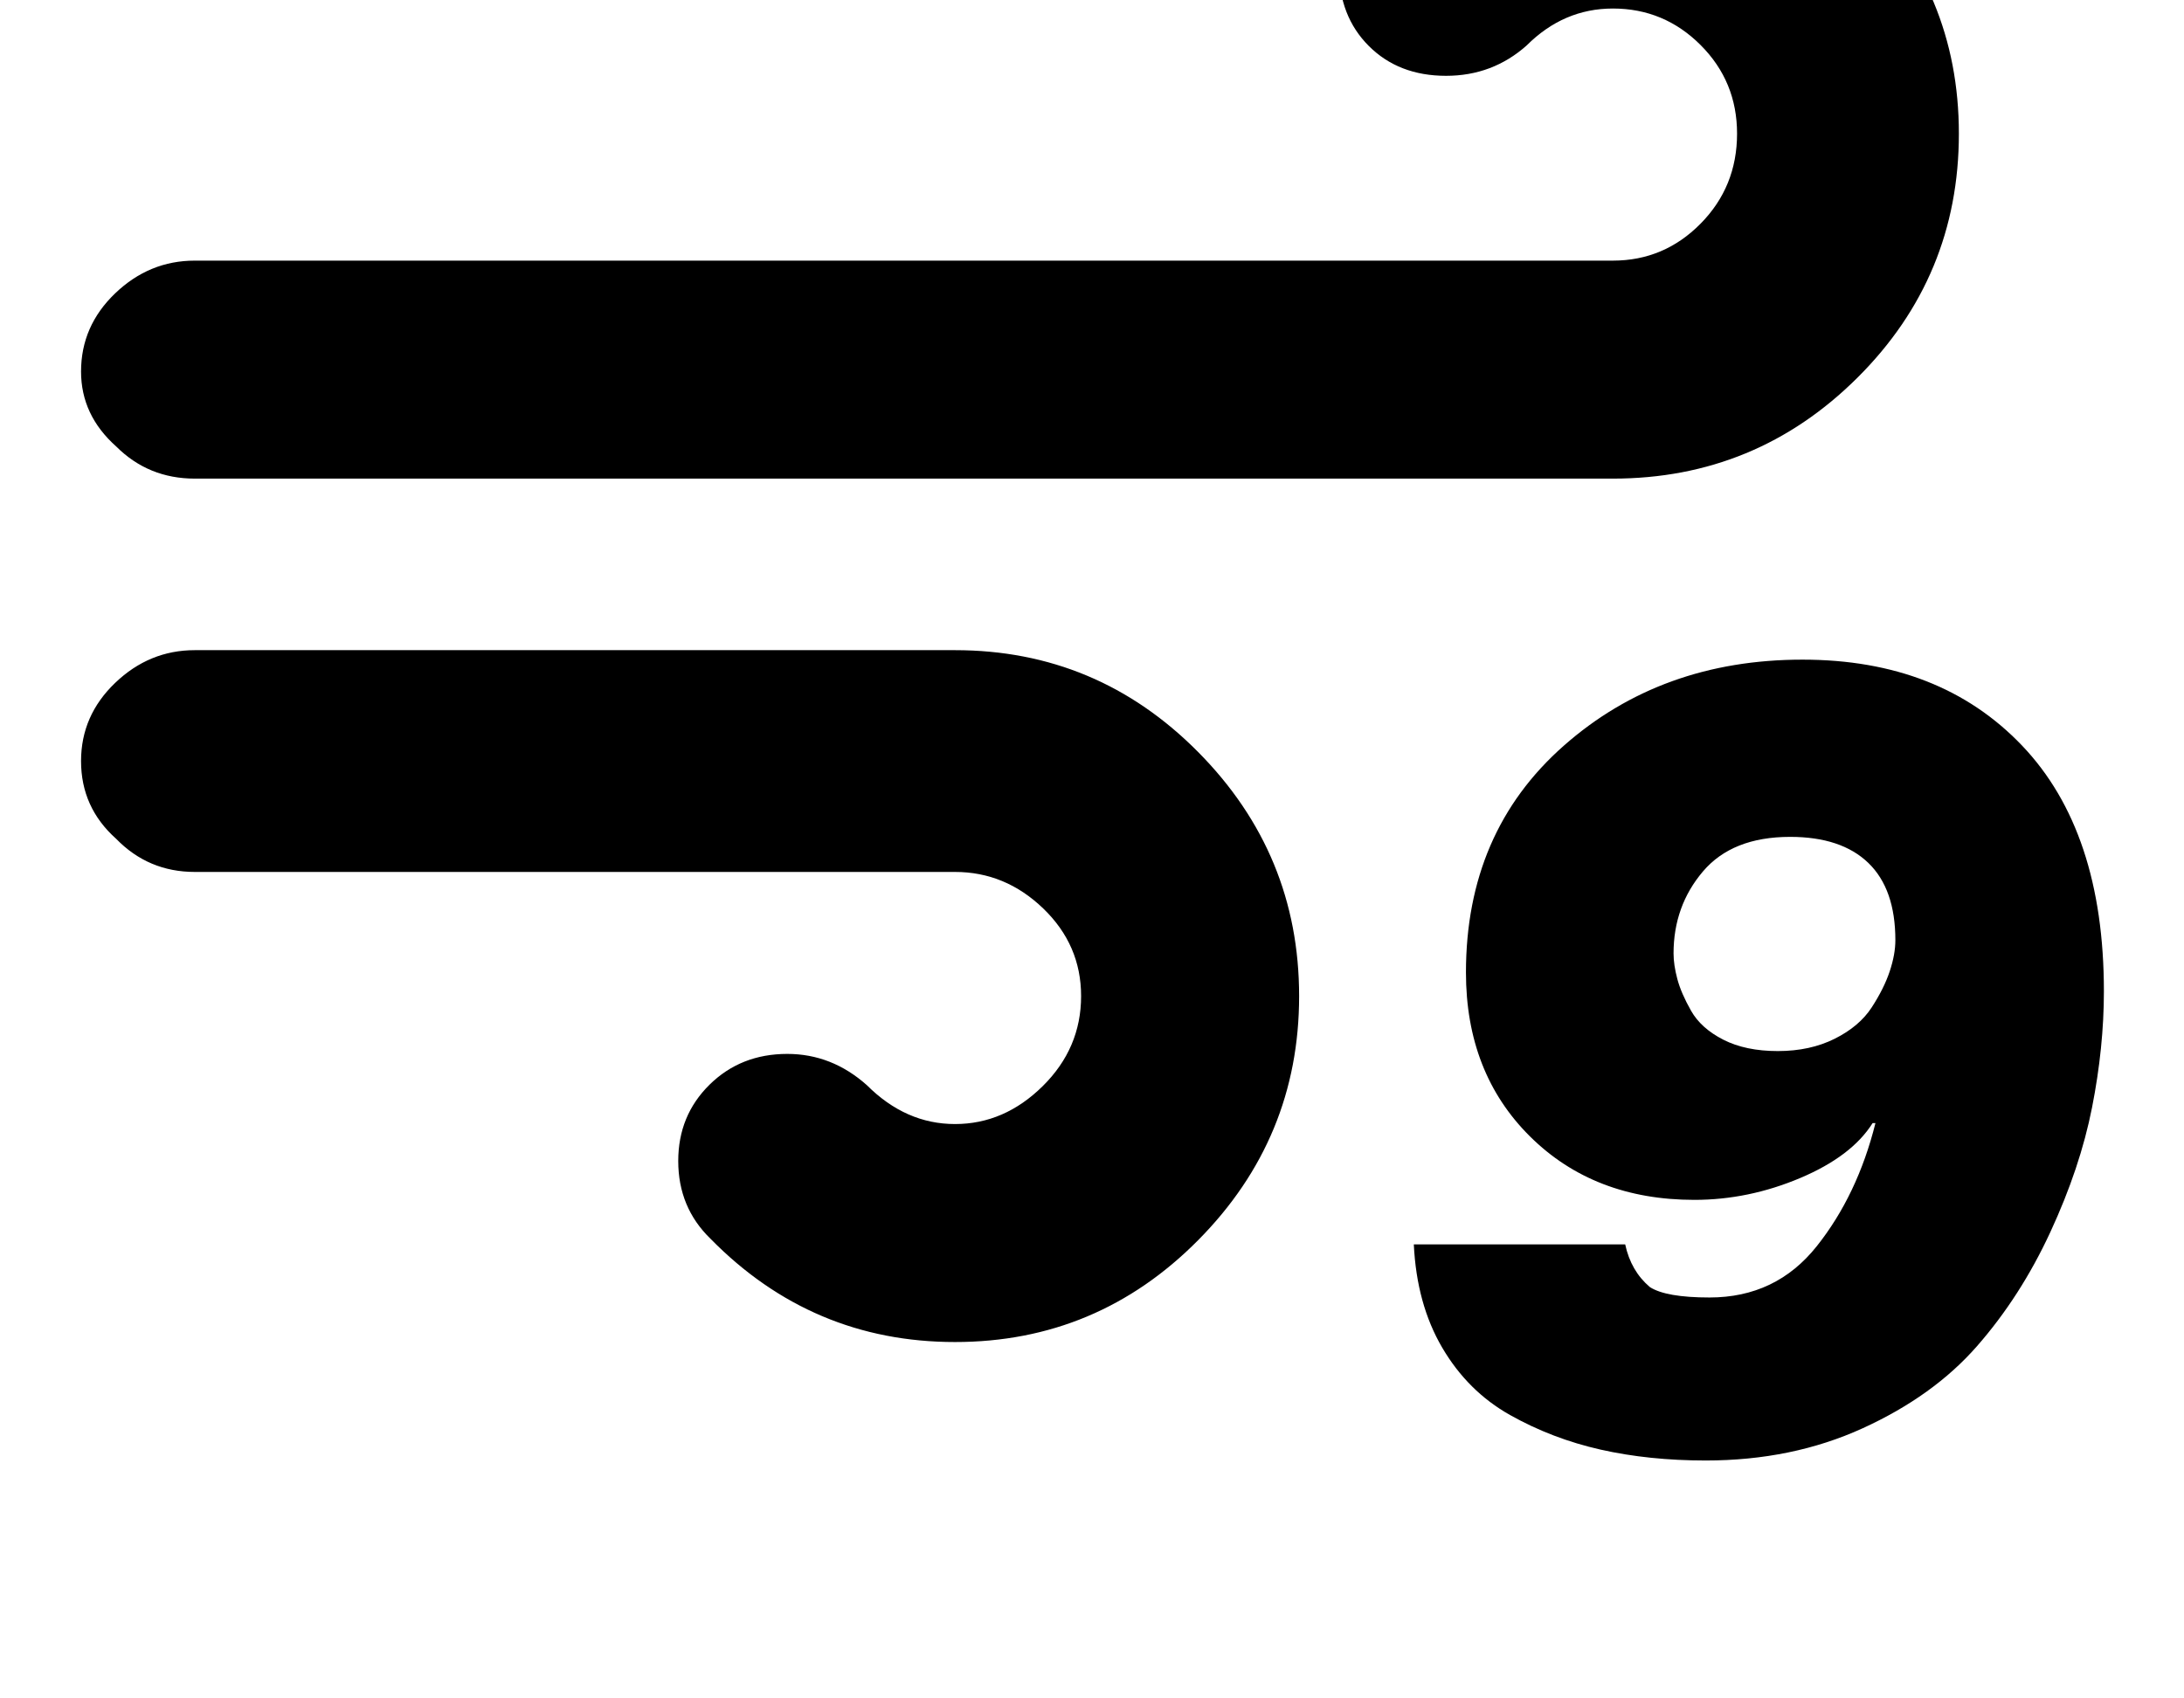 <?xml version="1.0" encoding="utf-8"?>
<svg width="2304" height="1792" xmlns="http://www.w3.org/2000/svg"><path d="M85.5 803q0 49 37 82 34 35 83 35h802q53 0 93 38.5t40 92.5q0 55-40.5 95t-92.5 40-93-41q-37-33-84-33-49 0-82 32.5t-33 80.5q0 49 34 82 107 109 258 109 150 0 256.5-107.5t106.5-257.5T1264 793.5 1007.5 686h-802q-48 0-84 34.5t-36 82.5zm0-411q0 46 37 79 34 34 83 34h1496q151 0 258-106.5t107-257.5q0-150-106.5-255t-258.5-105q-156 0-257 102-32 35-32 84 0 50 31.5 81.5t81.5 31.5q49 0 85-32 39-39 91-39 54 0 92.5 38.5t38.5 93.5q0 56-38.5 95t-92.5 39h-1496q-48 0-84 34.5t-36 82.5zm1406 921q3 63 30 109t71.5 71 95.5 36.5 111 11.5q91 0 165.5-34t120.5-86.5T2163 1300t44-131.5 12.5-122.5q0-169-86.5-259.5T1901.5 696q-149 0-252 91t-103 239q0 106 67.5 173t173.5 67q57 0 111.5-23t76.5-58h3q-19 76-62 130t-113 54q-46 0-63-11-20-17-26-45h-223zm274-307q0-50 31-86.5t92-36.5q54 0 82.5 27.5t28.5 81.5q0 15-6 33t-19 38-39 33-60 13-57.5-12-34-30.5-14.5-33.5-4-27z" fill="undefined"/></svg>